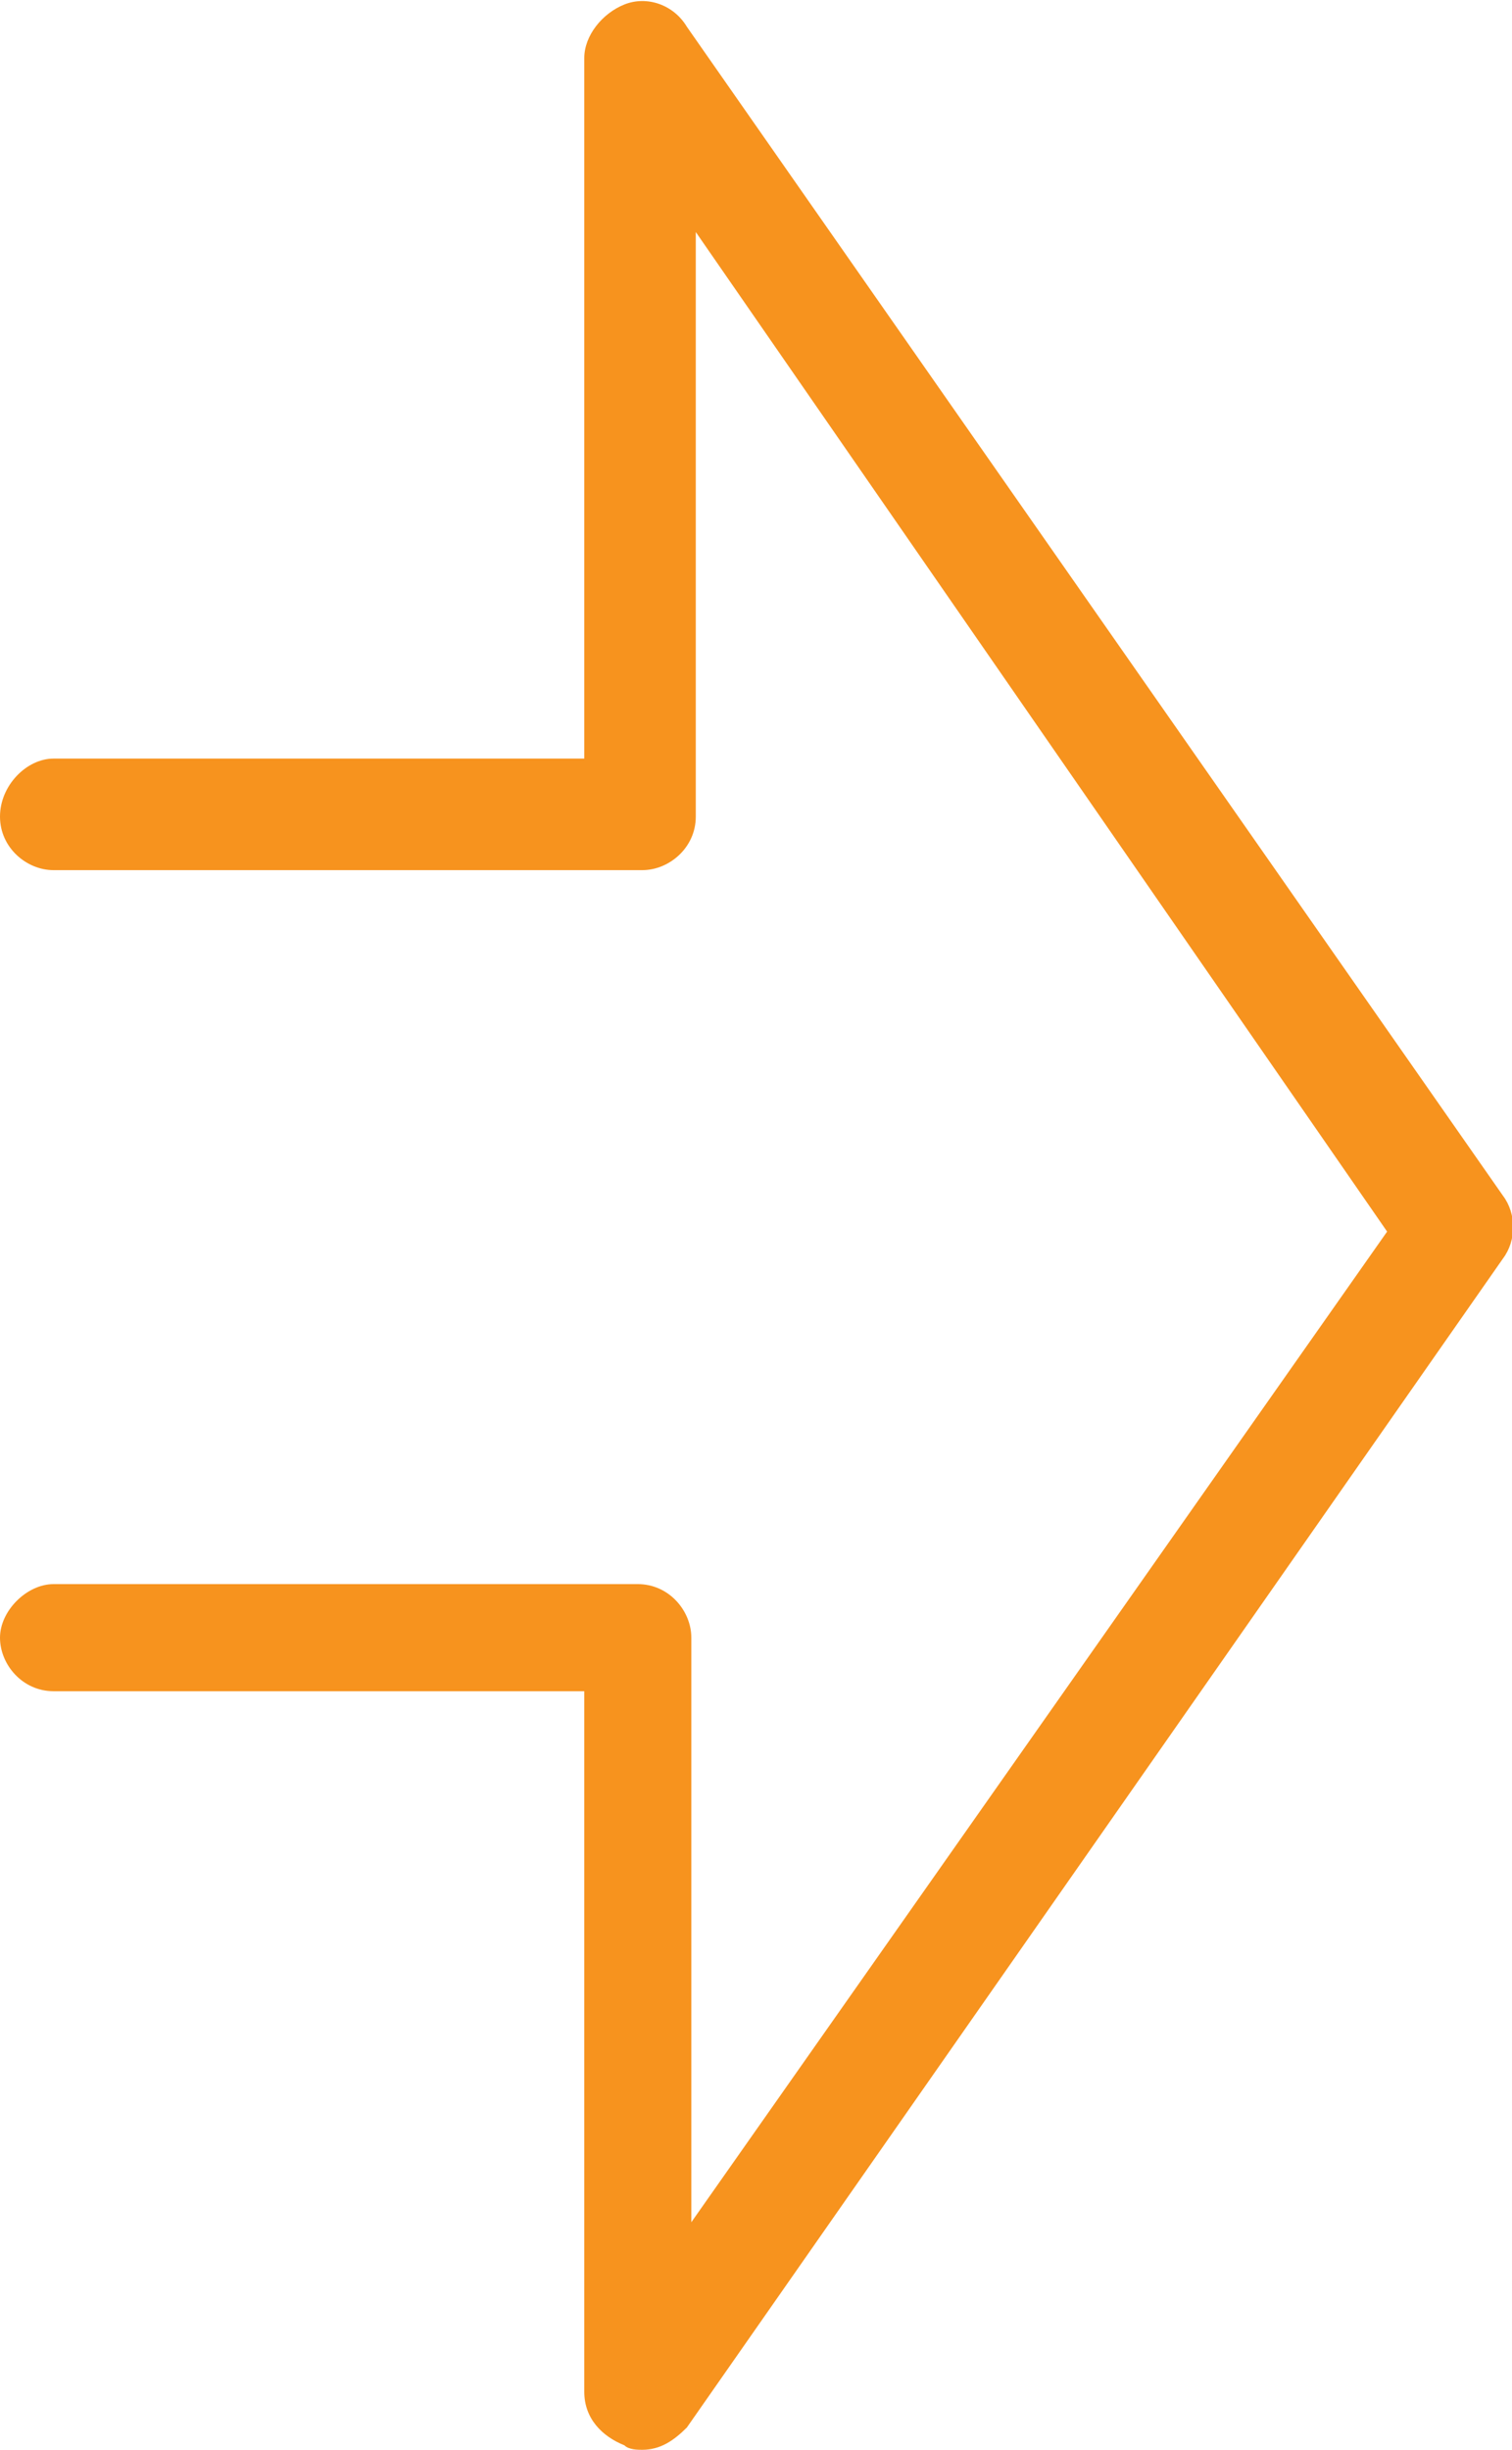 <?xml version="1.0" encoding="utf-8"?>
<!-- Generator: Adobe Illustrator 24.0.1, SVG Export Plug-In . SVG Version: 6.00 Build 0)  -->
<svg version="1.1" id="Layer_1" xmlns="http://www.w3.org/2000/svg" xmlns:xlink="http://www.w3.org/1999/xlink" x="0px" y="0px"
	 viewBox="0 0 33.9 54.9" style="enable-background:new 0 0 33.9 54.9;" xml:space="preserve">
<style type="text/css">
	.st0{fill:#F7931E;}
</style>
<path class="st0" d="M14.4,54.9c-0.1,0-0.3,0-0.4-0.1c-0.5-0.2-0.9-0.6-0.9-1.2V37.9H1.2c-0.7,0-1.2-0.6-1.2-1.2s0.6-1.2,1.2-1.2
	h13.1c0.7,0,1.2,0.6,1.2,1.2v13.1l15.6-22.2L15.6,5.2v13.1c0,0.7-0.6,1.2-1.2,1.2H1.2C0.6,19.5,0,19,0,18.3S0.6,17,1.2,17h11.9V1.3
	c0-0.5,0.4-1,0.9-1.2s1.1,0,1.4,0.5l18.3,26.2c0.3,0.4,0.3,1,0,1.4L15.4,54.4C15.1,54.7,14.8,54.9,14.4,54.9z"/>
</svg>
